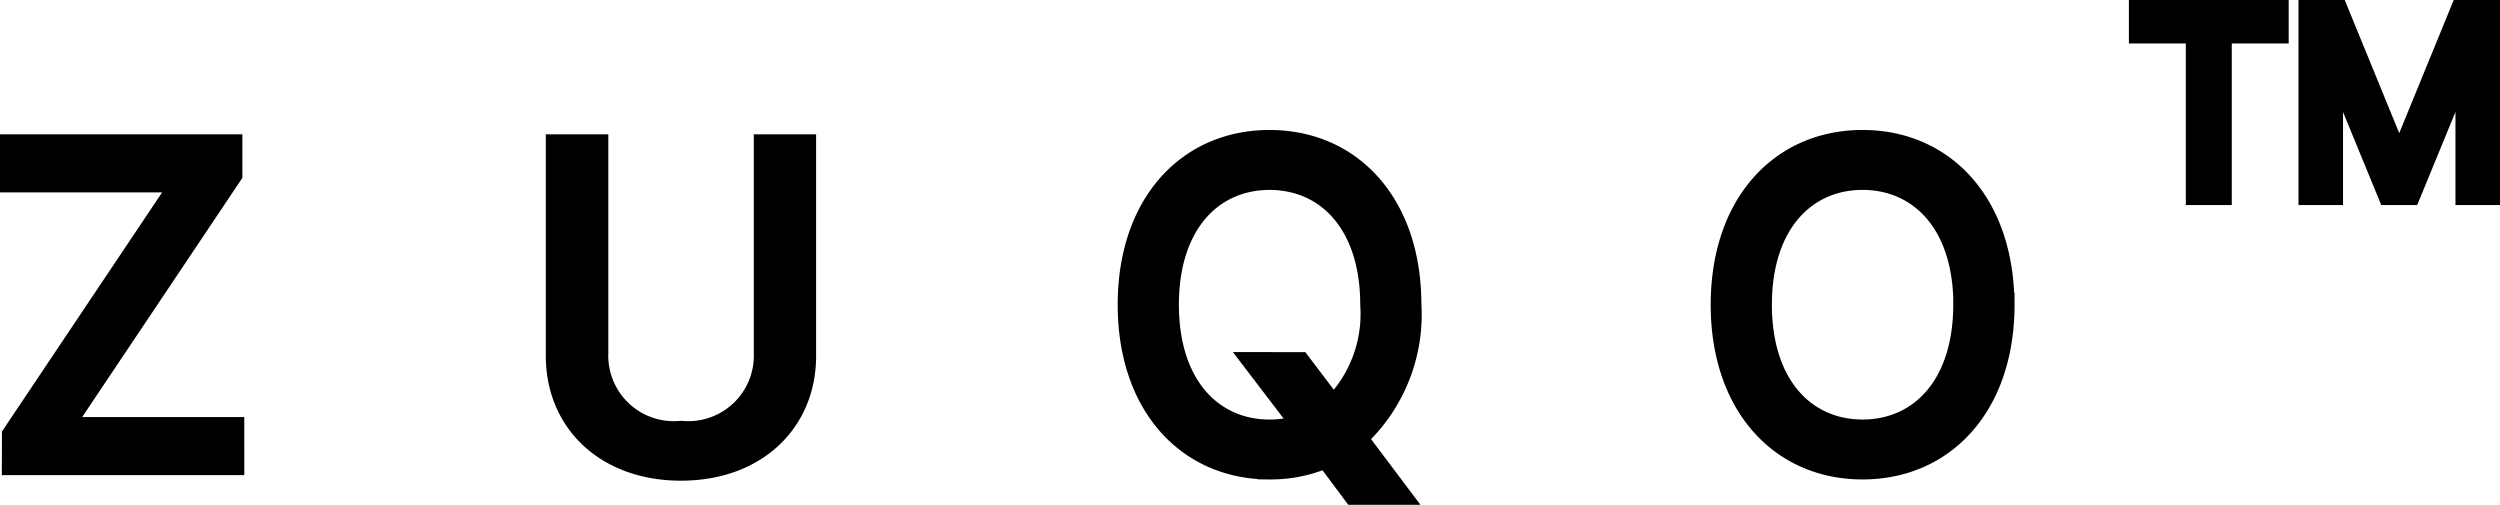<svg xmlns="http://www.w3.org/2000/svg" width="104" height="21" viewBox="0 0 104 21">
  <g id="logo-white" transform="translate(-0.595 -1.97)">
    <path id="Path_2713" data-name="Path 2713" d="M1.172,22h9.085V20.584H3.077l7.1-10.6V8.822H1.095v1.416H8.276l-7.1,10.6ZM32.453,8.822v8.6a3.226,3.226,0,0,1-3.526,3.32,3.226,3.226,0,0,1-3.526-3.32v-8.6h-1.6v8.725c0,2.7,2.02,4.684,5.122,4.684s5.122-1.982,5.122-4.684V8.822Zm26.772,6.589c0-4.169-2.445-6.769-5.817-6.769s-5.817,2.6-5.817,6.769,2.445,6.769,5.817,6.769a5.739,5.739,0,0,0,2.374-.489l1.152,1.544h1.75l-1.718-2.284A6.932,6.932,0,0,0,59.226,15.411Zm-6.331,2.471,1.956,2.561a4.265,4.265,0,0,1-1.441.245c-2.394,0-4.272-1.853-4.272-5.276s1.879-5.276,4.272-5.276,4.272,1.853,4.272,5.276a5.52,5.52,0,0,1-1.634,4.318l-1.4-1.847Zm31-2.471c0-4.169-2.445-6.769-5.817-6.769s-5.817,2.6-5.817,6.769,2.445,6.769,5.817,6.769S83.9,19.581,83.9,15.411Zm-1.544,0c0,3.423-1.879,5.276-4.272,5.276s-4.272-1.853-4.272-5.276,1.879-5.276,4.272-5.276S82.354,11.988,82.354,15.411Z" transform="translate(0 -0.765)" stroke="#000" stroke-width="1"/>
    <path id="Path_2714" data-name="Path 2714" d="M90.573,3.279h2.368V10h.912V3.279H96.22V2.47H90.573Zm7.055-.809V10h.853V4.279h.074L100.907,10h.824l2.353-5.721h.074V10h.853V2.47h-1.089l-2.559,6.25h-.088L98.716,2.47Z" transform="translate(-0.916)" stroke="#000" stroke-width="1"/>
  </g>
</svg>
